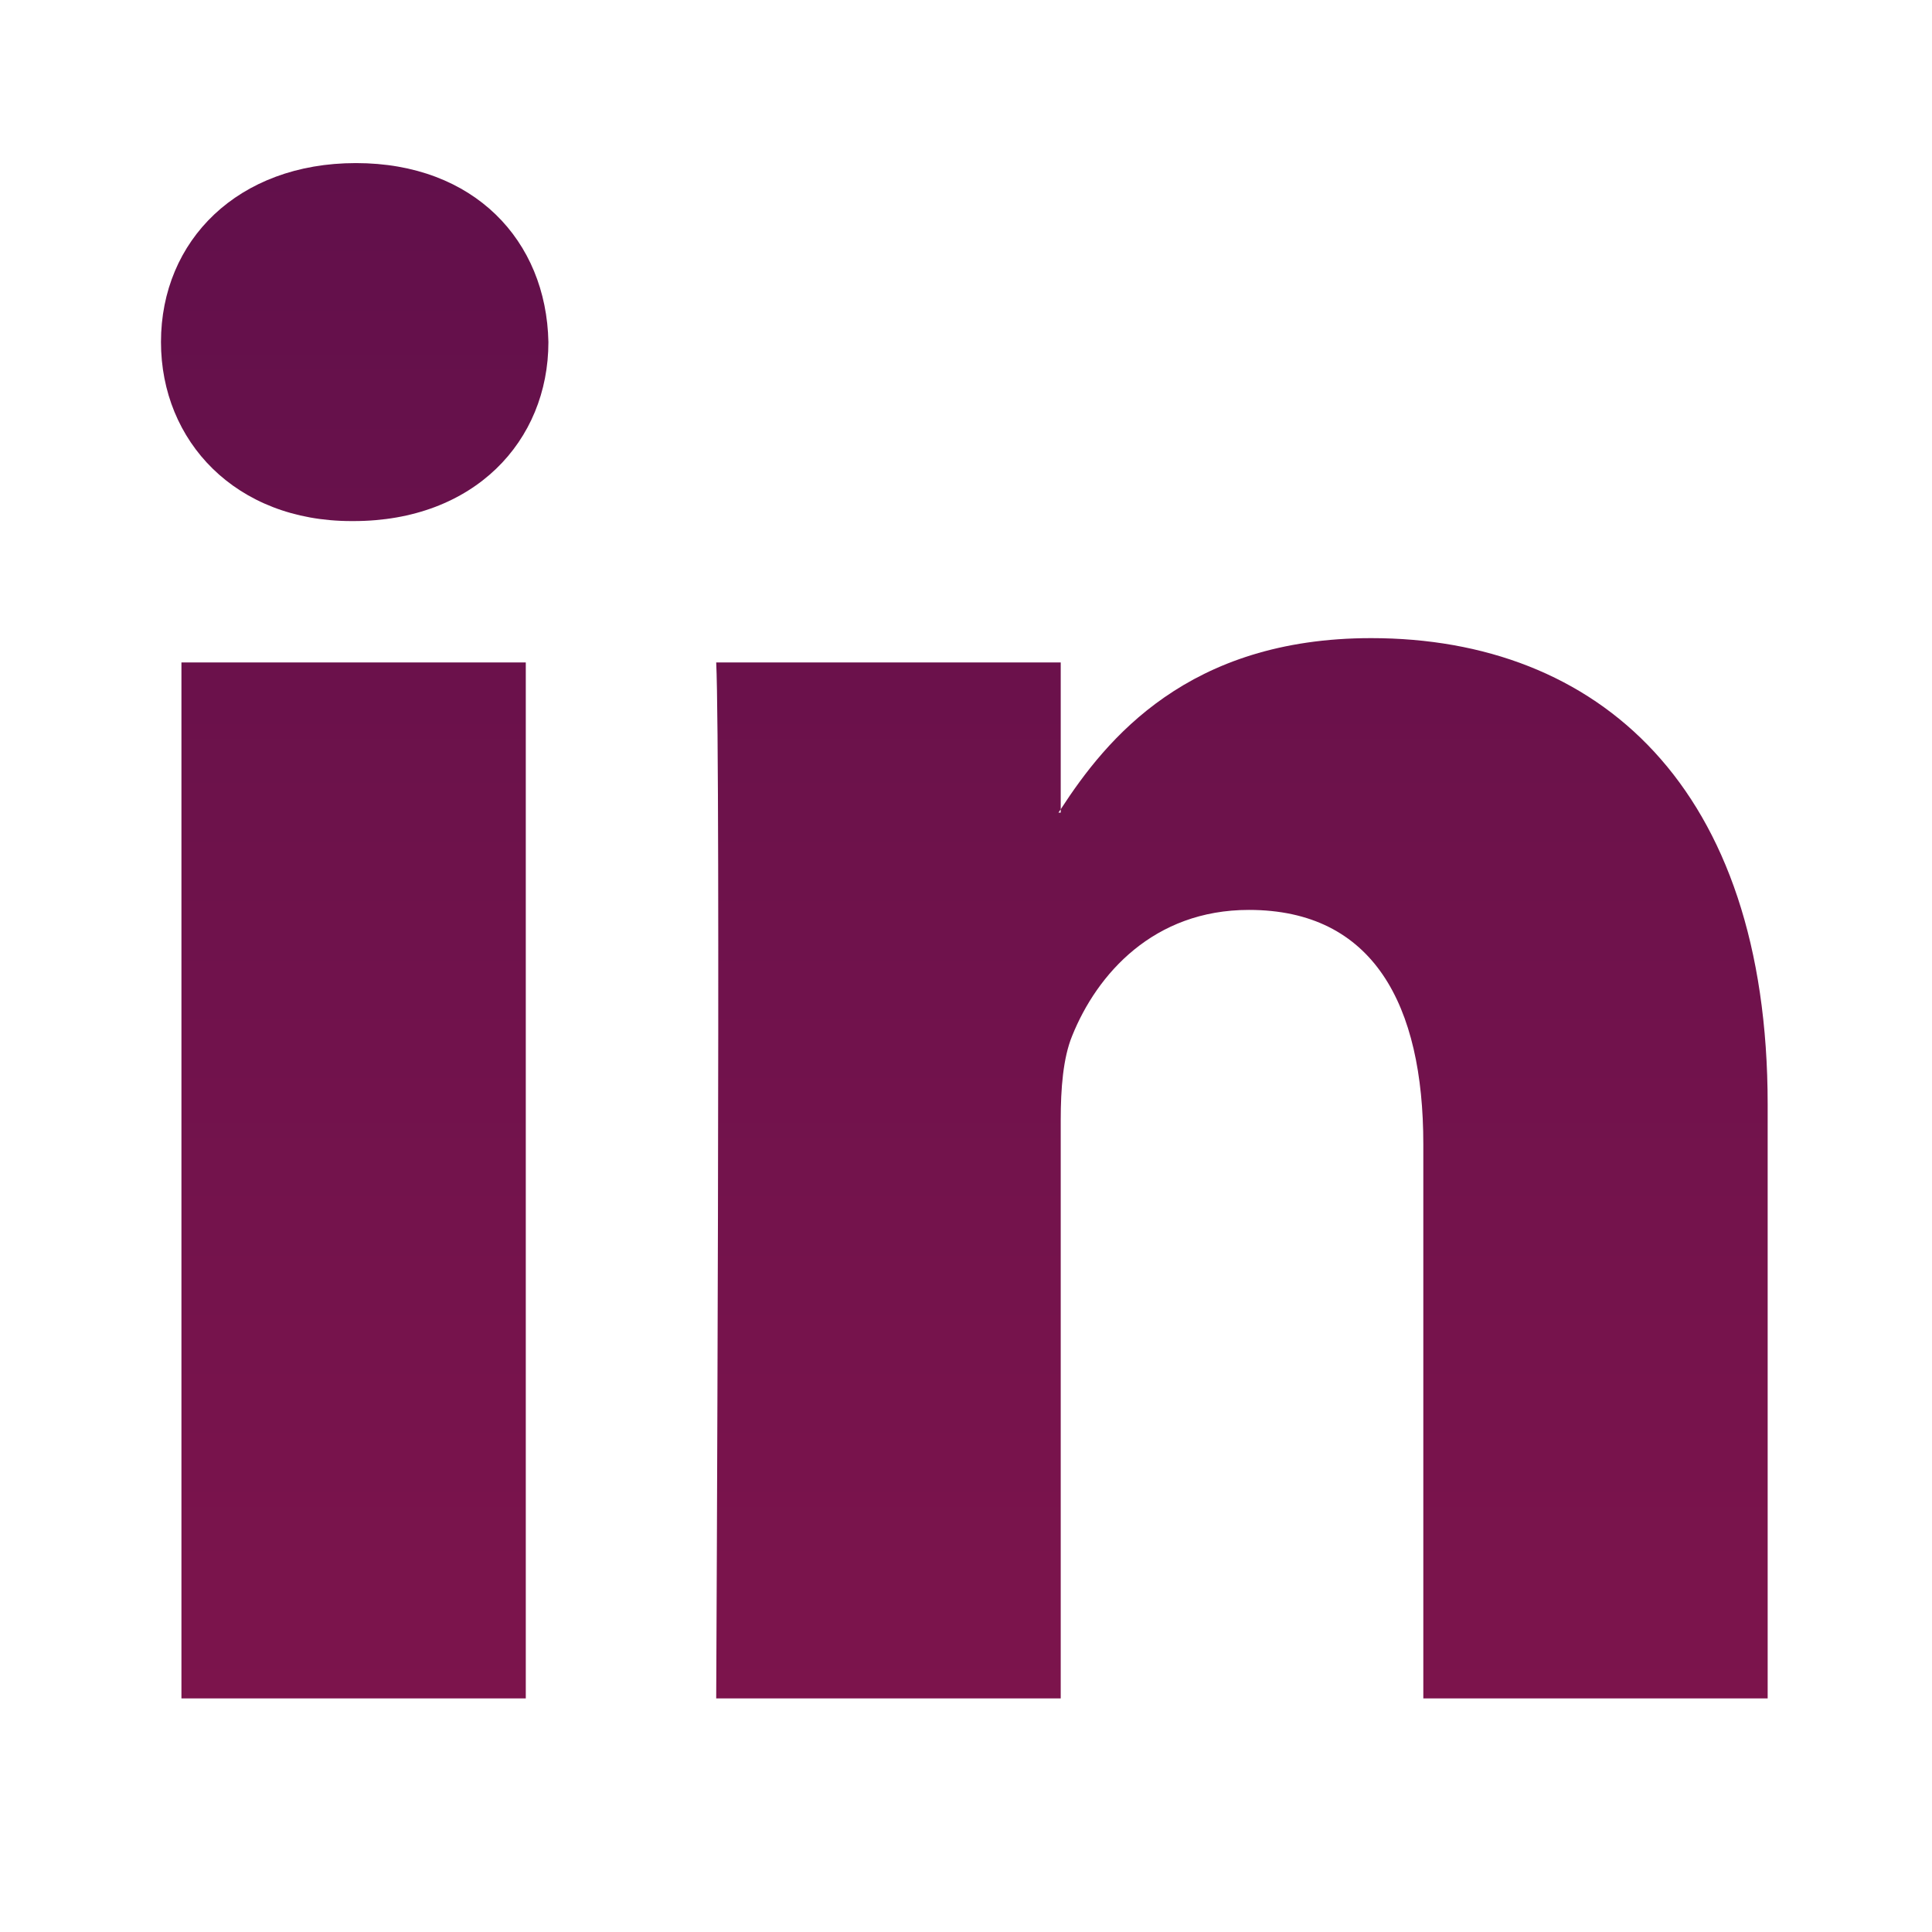 <svg width="34" height="34" viewBox="0 0 34 34" fill="none" xmlns="http://www.w3.org/2000/svg">
<g id="icon / jam-icons / outline &#38; logos / linkedin">
<path id="Vector" d="M31.108 19.435V29.889H25.048V20.135C25.048 17.684 24.171 16.013 21.978 16.013C20.303 16.013 19.306 17.14 18.868 18.23C18.708 18.619 18.667 19.162 18.667 19.707V29.889H12.604C12.604 29.889 12.686 13.37 12.604 11.658H18.667V14.242L18.627 14.301H18.667V14.242C19.472 13.002 20.91 11.23 24.13 11.23C28.118 11.23 31.108 13.837 31.108 19.435ZM6.263 2.87C4.19 2.87 2.833 4.23 2.833 6.019C2.833 7.769 4.151 9.17 6.183 9.17H6.223C8.338 9.17 9.651 7.769 9.651 6.019C9.615 4.23 8.34 2.87 6.264 2.87H6.263ZM3.193 29.889H9.253V11.658H3.193V29.889Z" fill="url(#paint0_linear_2007_14368)"/>
</g>
<defs>
<linearGradient id="paint0_linear_2007_14368" x1="16.971" y1="2.87" x2="16.971" y2="29.889" gradientUnits="userSpaceOnUse">
<stop stop-color="#62104B"/>
<stop offset="1" stop-color="#7C144C"/>
</linearGradient>
</defs>
</svg>
